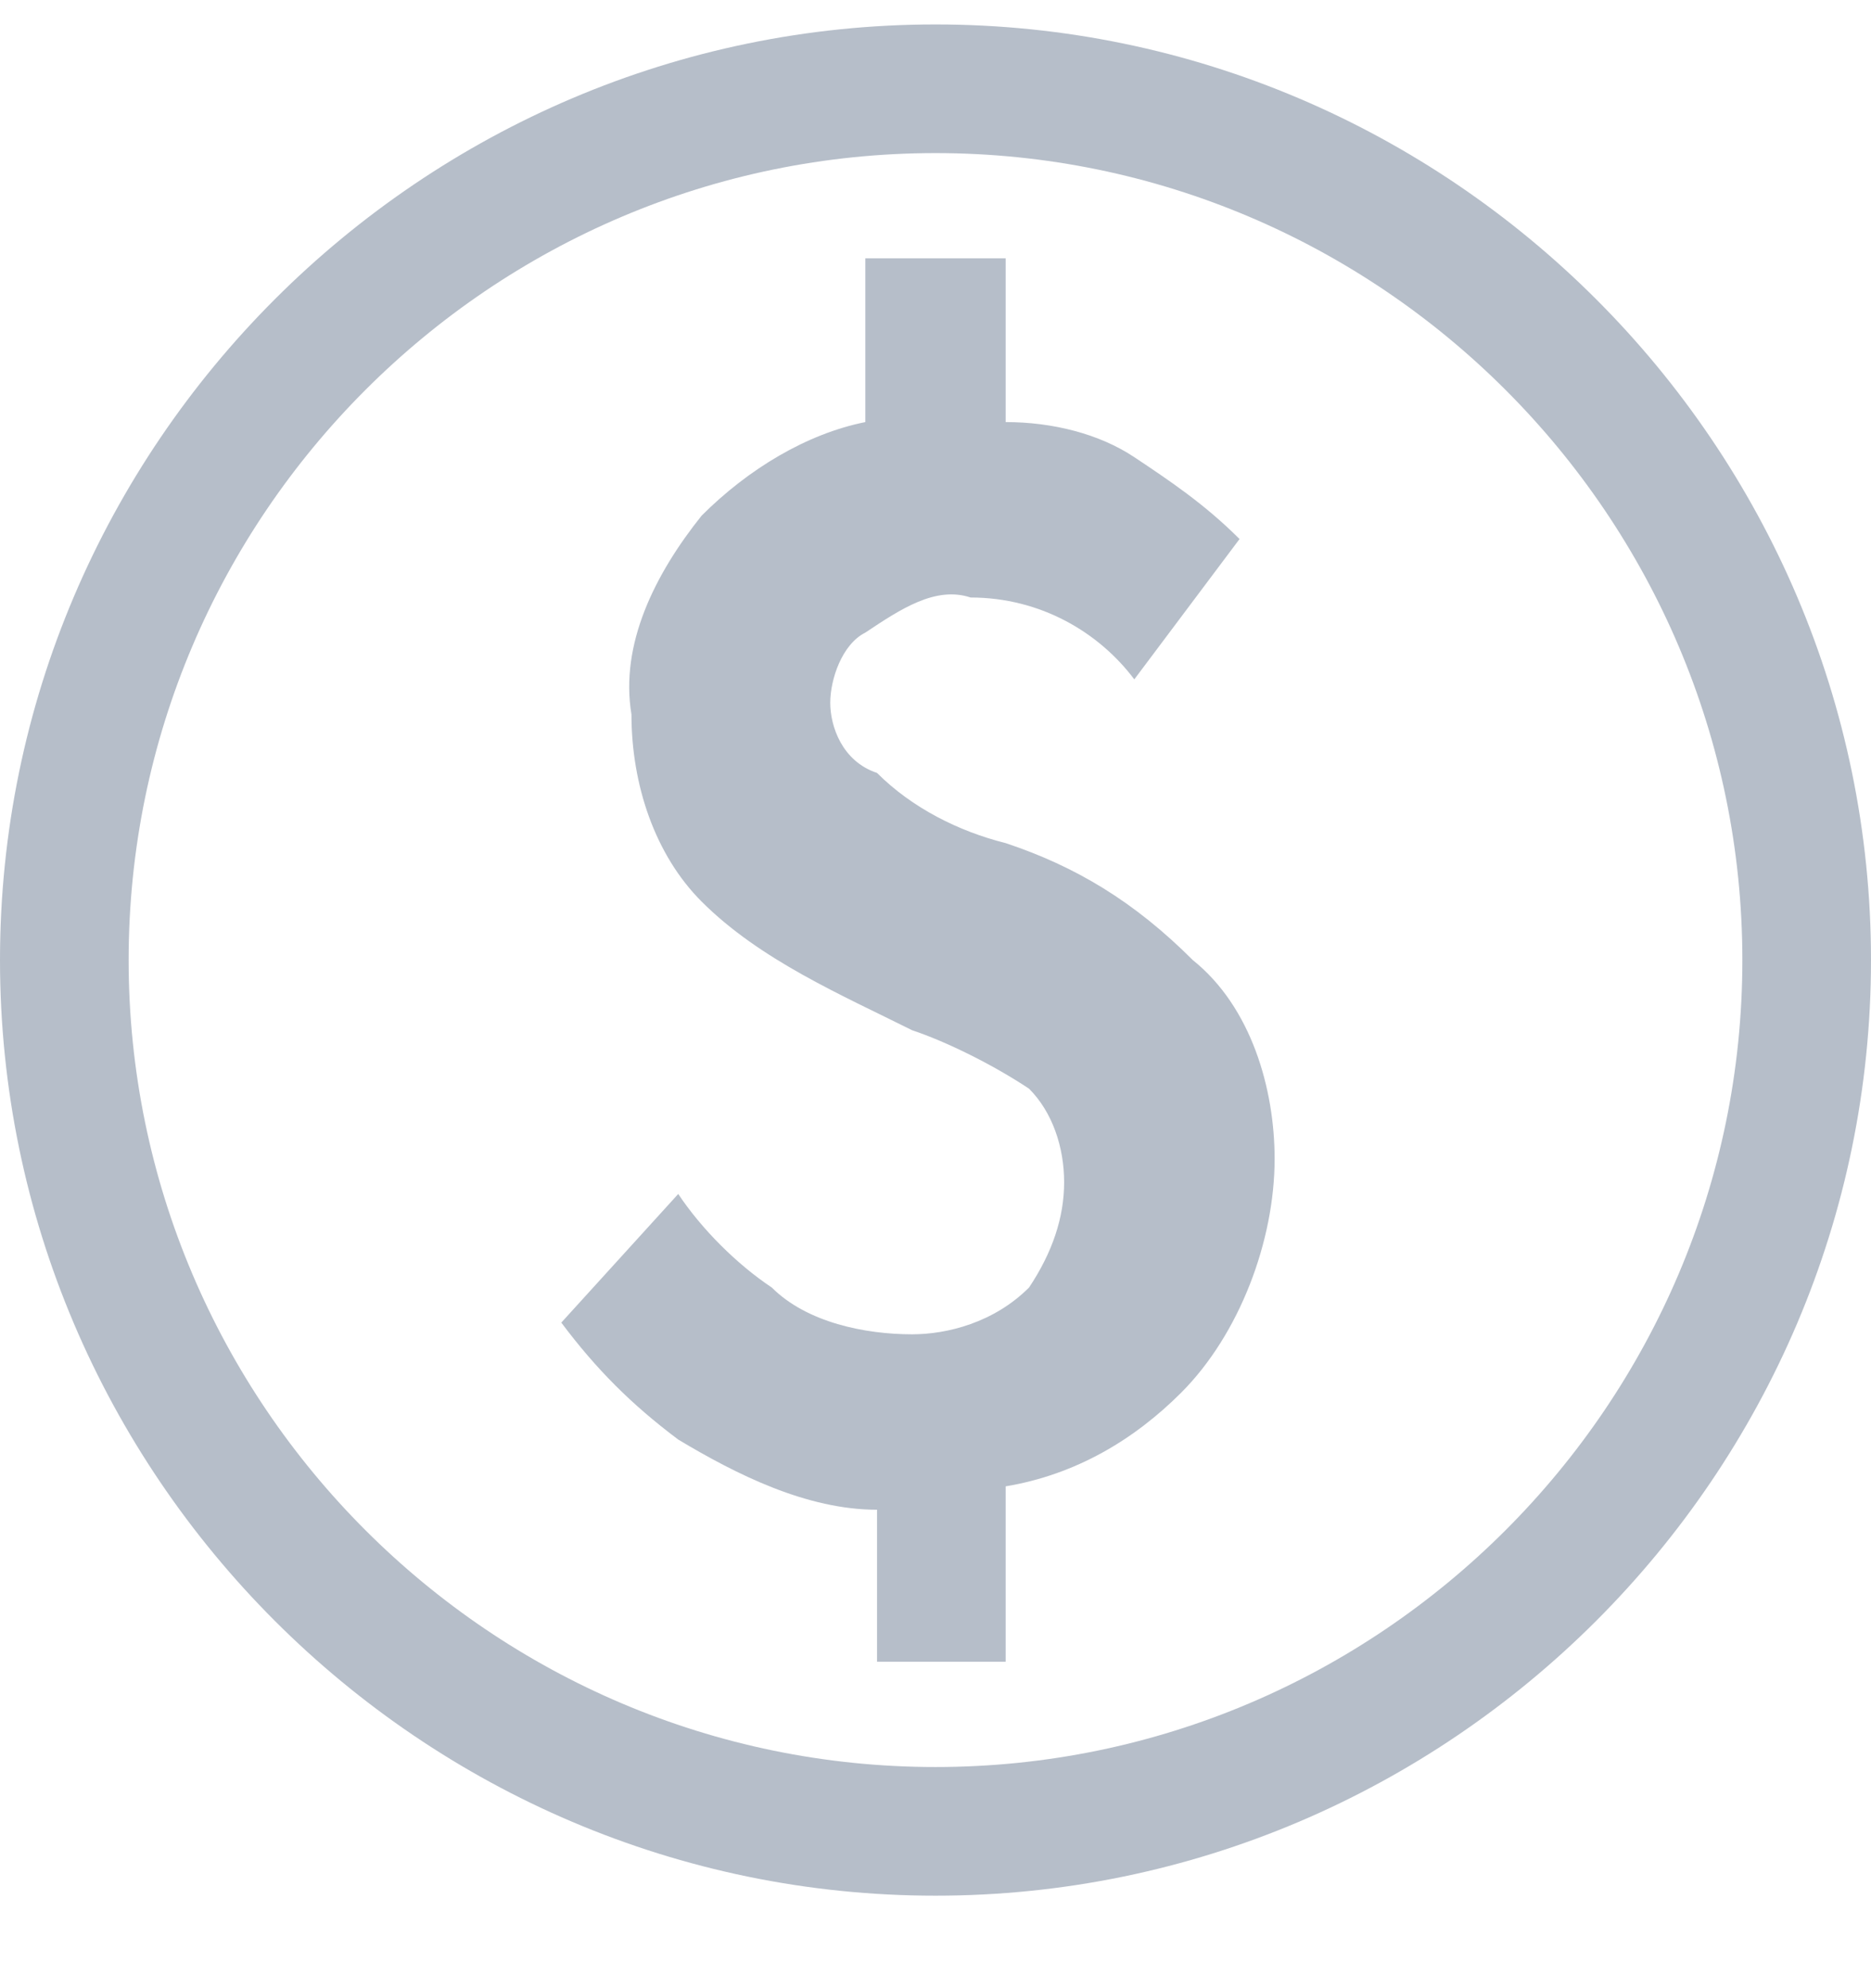 <svg width="16" height="17" viewBox="0 0 16 17" fill="none" xmlns="http://www.w3.org/2000/svg">
<path d="M8.6 7.209C8.2 7.109 7.8 6.909 7.5 6.609C7.2 6.509 7.1 6.209 7.1 6.009C7.1 5.809 7.2 5.509 7.4 5.409C7.7 5.209 8 5.009 8.3 5.109C8.9 5.109 9.4 5.409 9.7 5.809L10.6 4.609C10.3 4.309 10 4.109 9.7 3.909C9.4 3.709 9 3.609 8.6 3.609V2.209H7.4V3.609C6.9 3.709 6.4 4.009 6 4.409C5.6 4.909 5.3 5.509 5.4 6.109C5.4 6.709 5.6 7.309 6 7.709C6.5 8.209 7.2 8.509 7.8 8.809C8.1 8.909 8.5 9.109 8.8 9.309C9 9.509 9.1 9.809 9.1 10.109C9.1 10.409 9 10.709 8.8 11.009C8.5 11.309 8.1 11.409 7.8 11.409C7.4 11.409 6.9 11.309 6.6 11.009C6.3 10.809 6 10.509 5.8 10.209L4.8 11.309C5.1 11.709 5.4 12.009 5.8 12.309C6.3 12.609 6.9 12.909 7.5 12.909V14.209H8.6V12.709C9.2 12.609 9.7 12.309 10.1 11.909C10.6 11.409 10.9 10.609 10.9 9.909C10.9 9.309 10.7 8.609 10.2 8.209C9.7 7.709 9.2 7.409 8.6 7.209ZM8 0.209C3.6 0.209 0 3.809 0 8.209C0 12.609 3.6 16.209 8 16.209C12.4 16.209 16 12.609 16 8.209C16 3.809 12.4 0.209 8 0.209ZM8 15.109C4.2 15.109 1.1 12.009 1.1 8.209C1.1 4.409 4.2 1.309 8 1.309C11.8 1.309 14.9 4.409 14.9 8.209C14.9 12.009 11.8 15.109 8 15.109Z" fill="#B6BEC9"/>
</svg>
